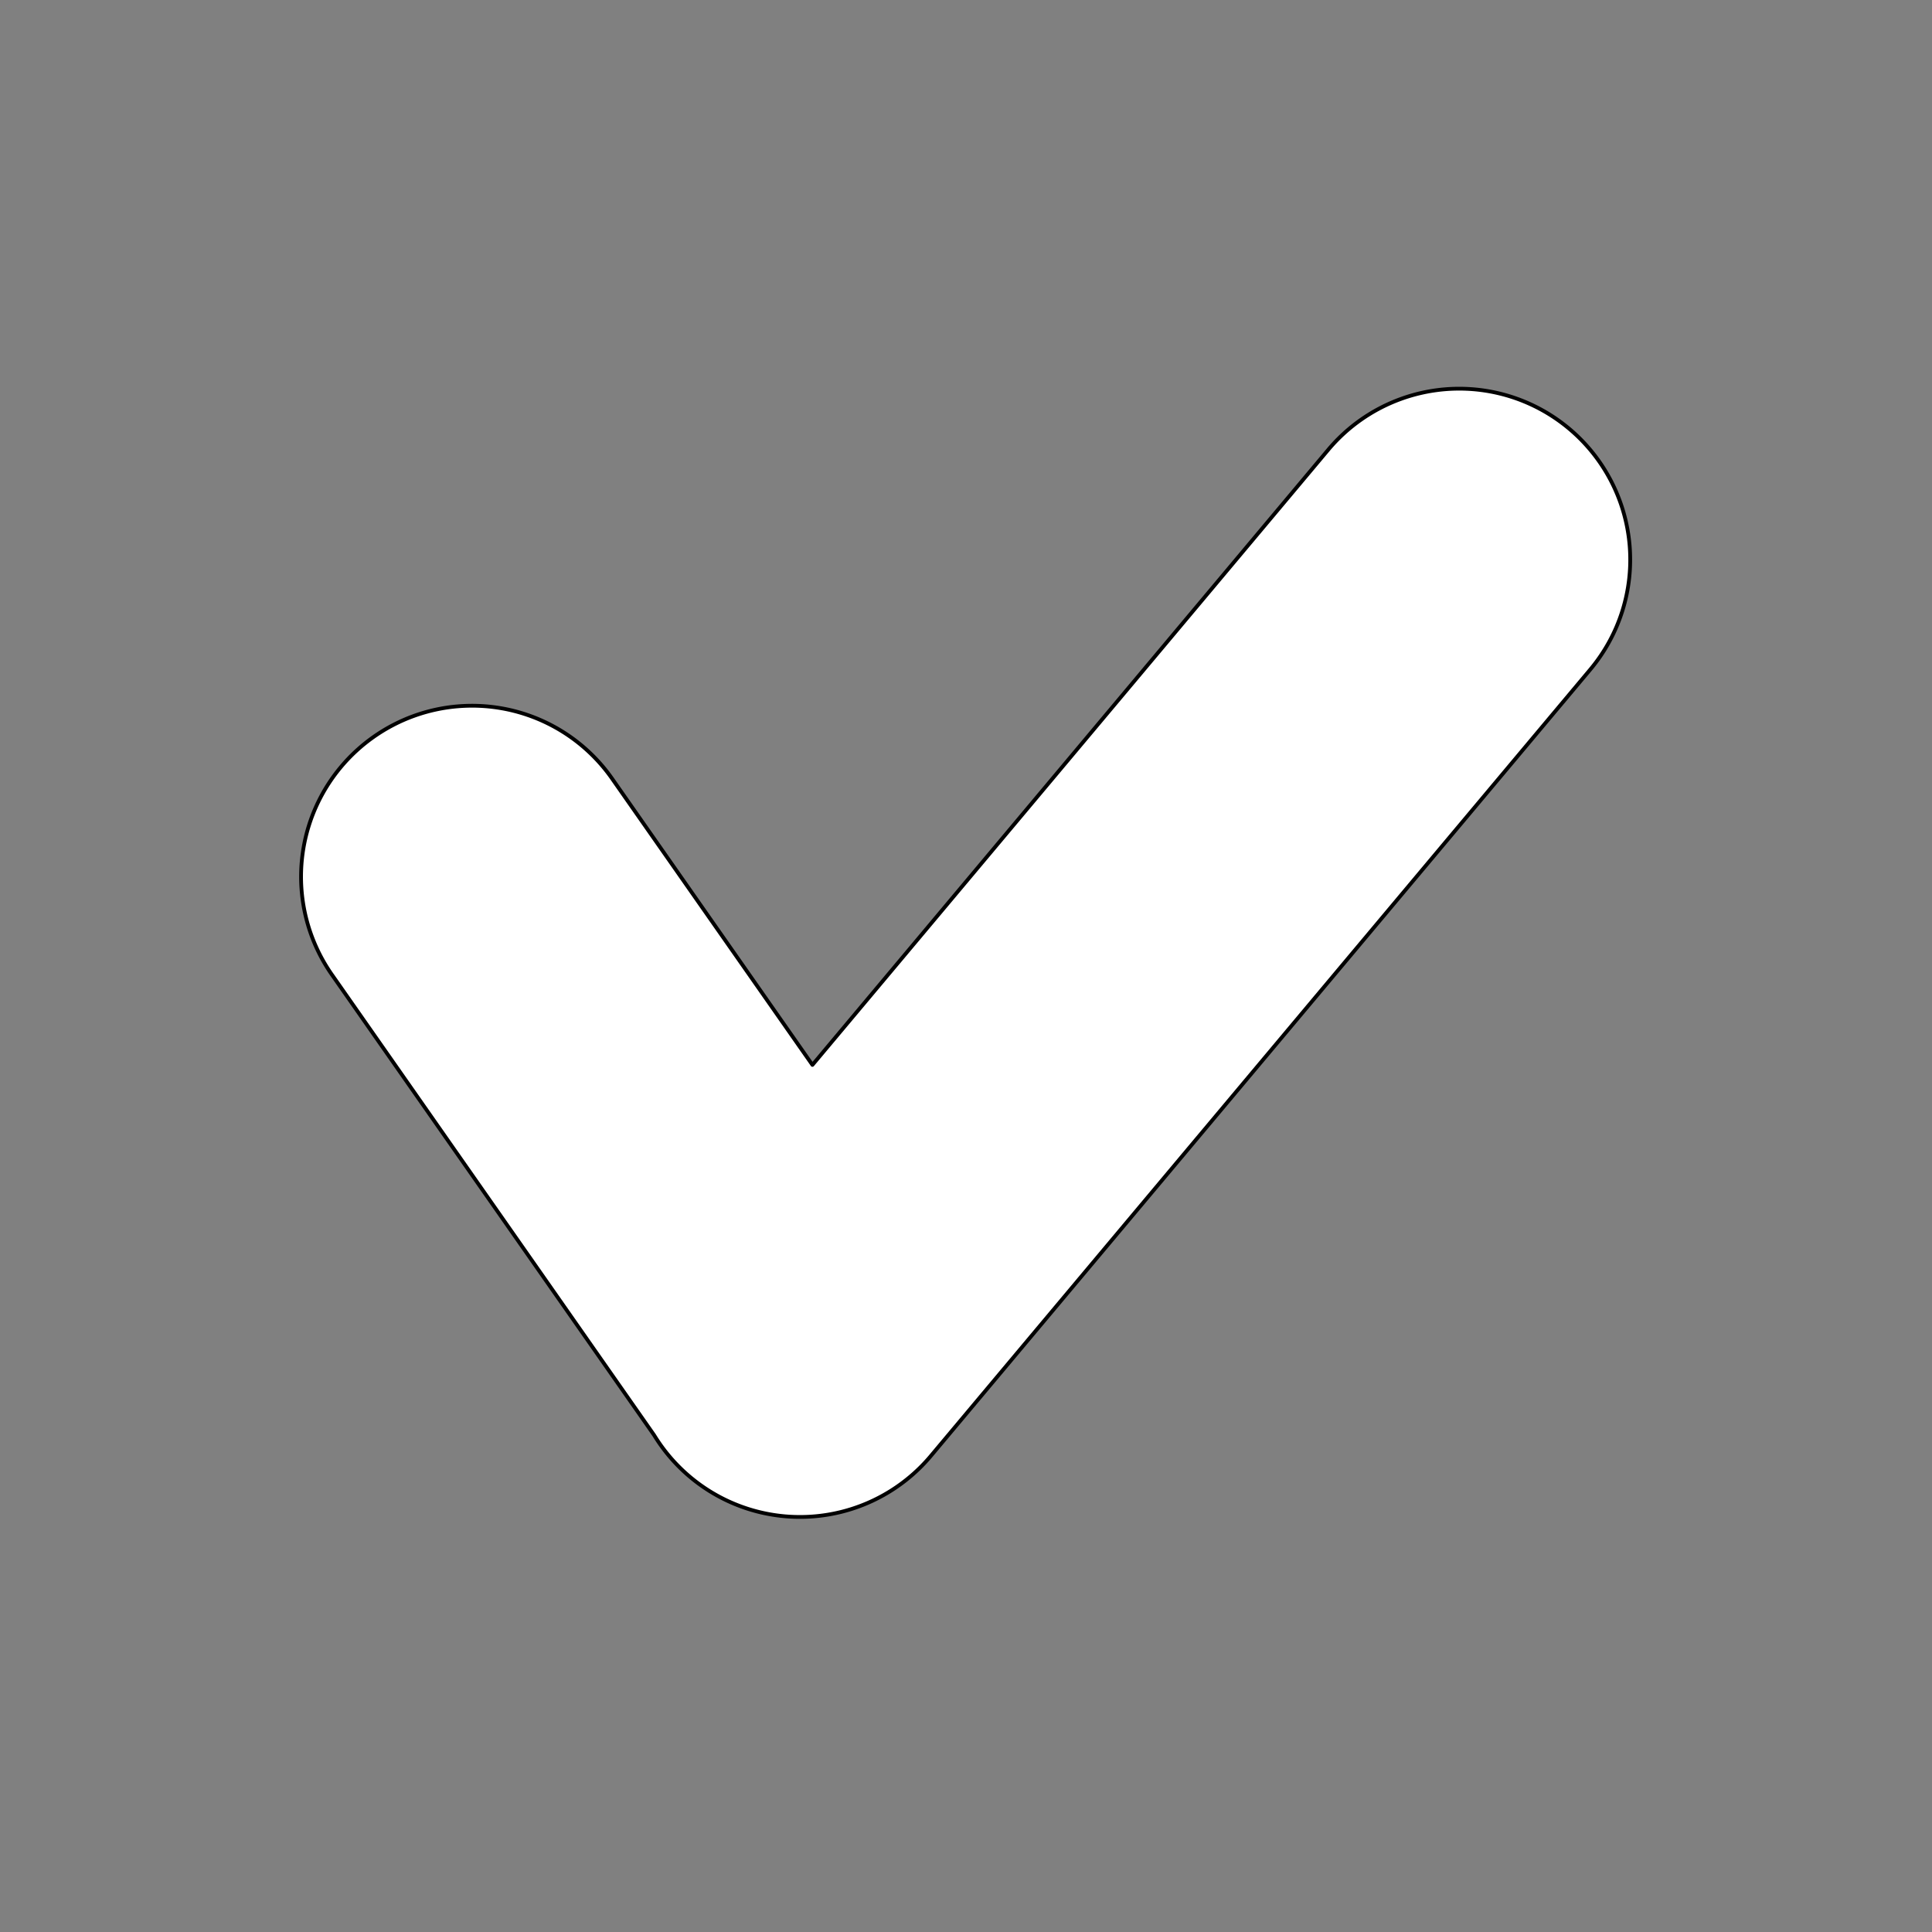 <svg xmlns="http://www.w3.org/2000/svg" width="512" height="512" viewBox="0 0 512 512">
  <rect x="0" y="0" width="512" height="512" fill="#808080" stroke="none"/>
  <defs>
    <style>
      .cls-1 {
        fill: #fff;
        stroke: #000;
        stroke-linejoin: round;
        stroke-width: 1px;
        fill-rule: evenodd;
      }
    </style>
  </defs>
  <path id="Checkbox" class="cls-1" d="M421.413,177.458L246.7,385.818a45.285,45.285,0,0,1-73.347-5.485L88.2,258.641a45.312,45.312,0,1,1,74.217-52L215.3,282.213,352.007,119.18A45.314,45.314,0,1,1,421.413,177.458Z"/>
</svg>
